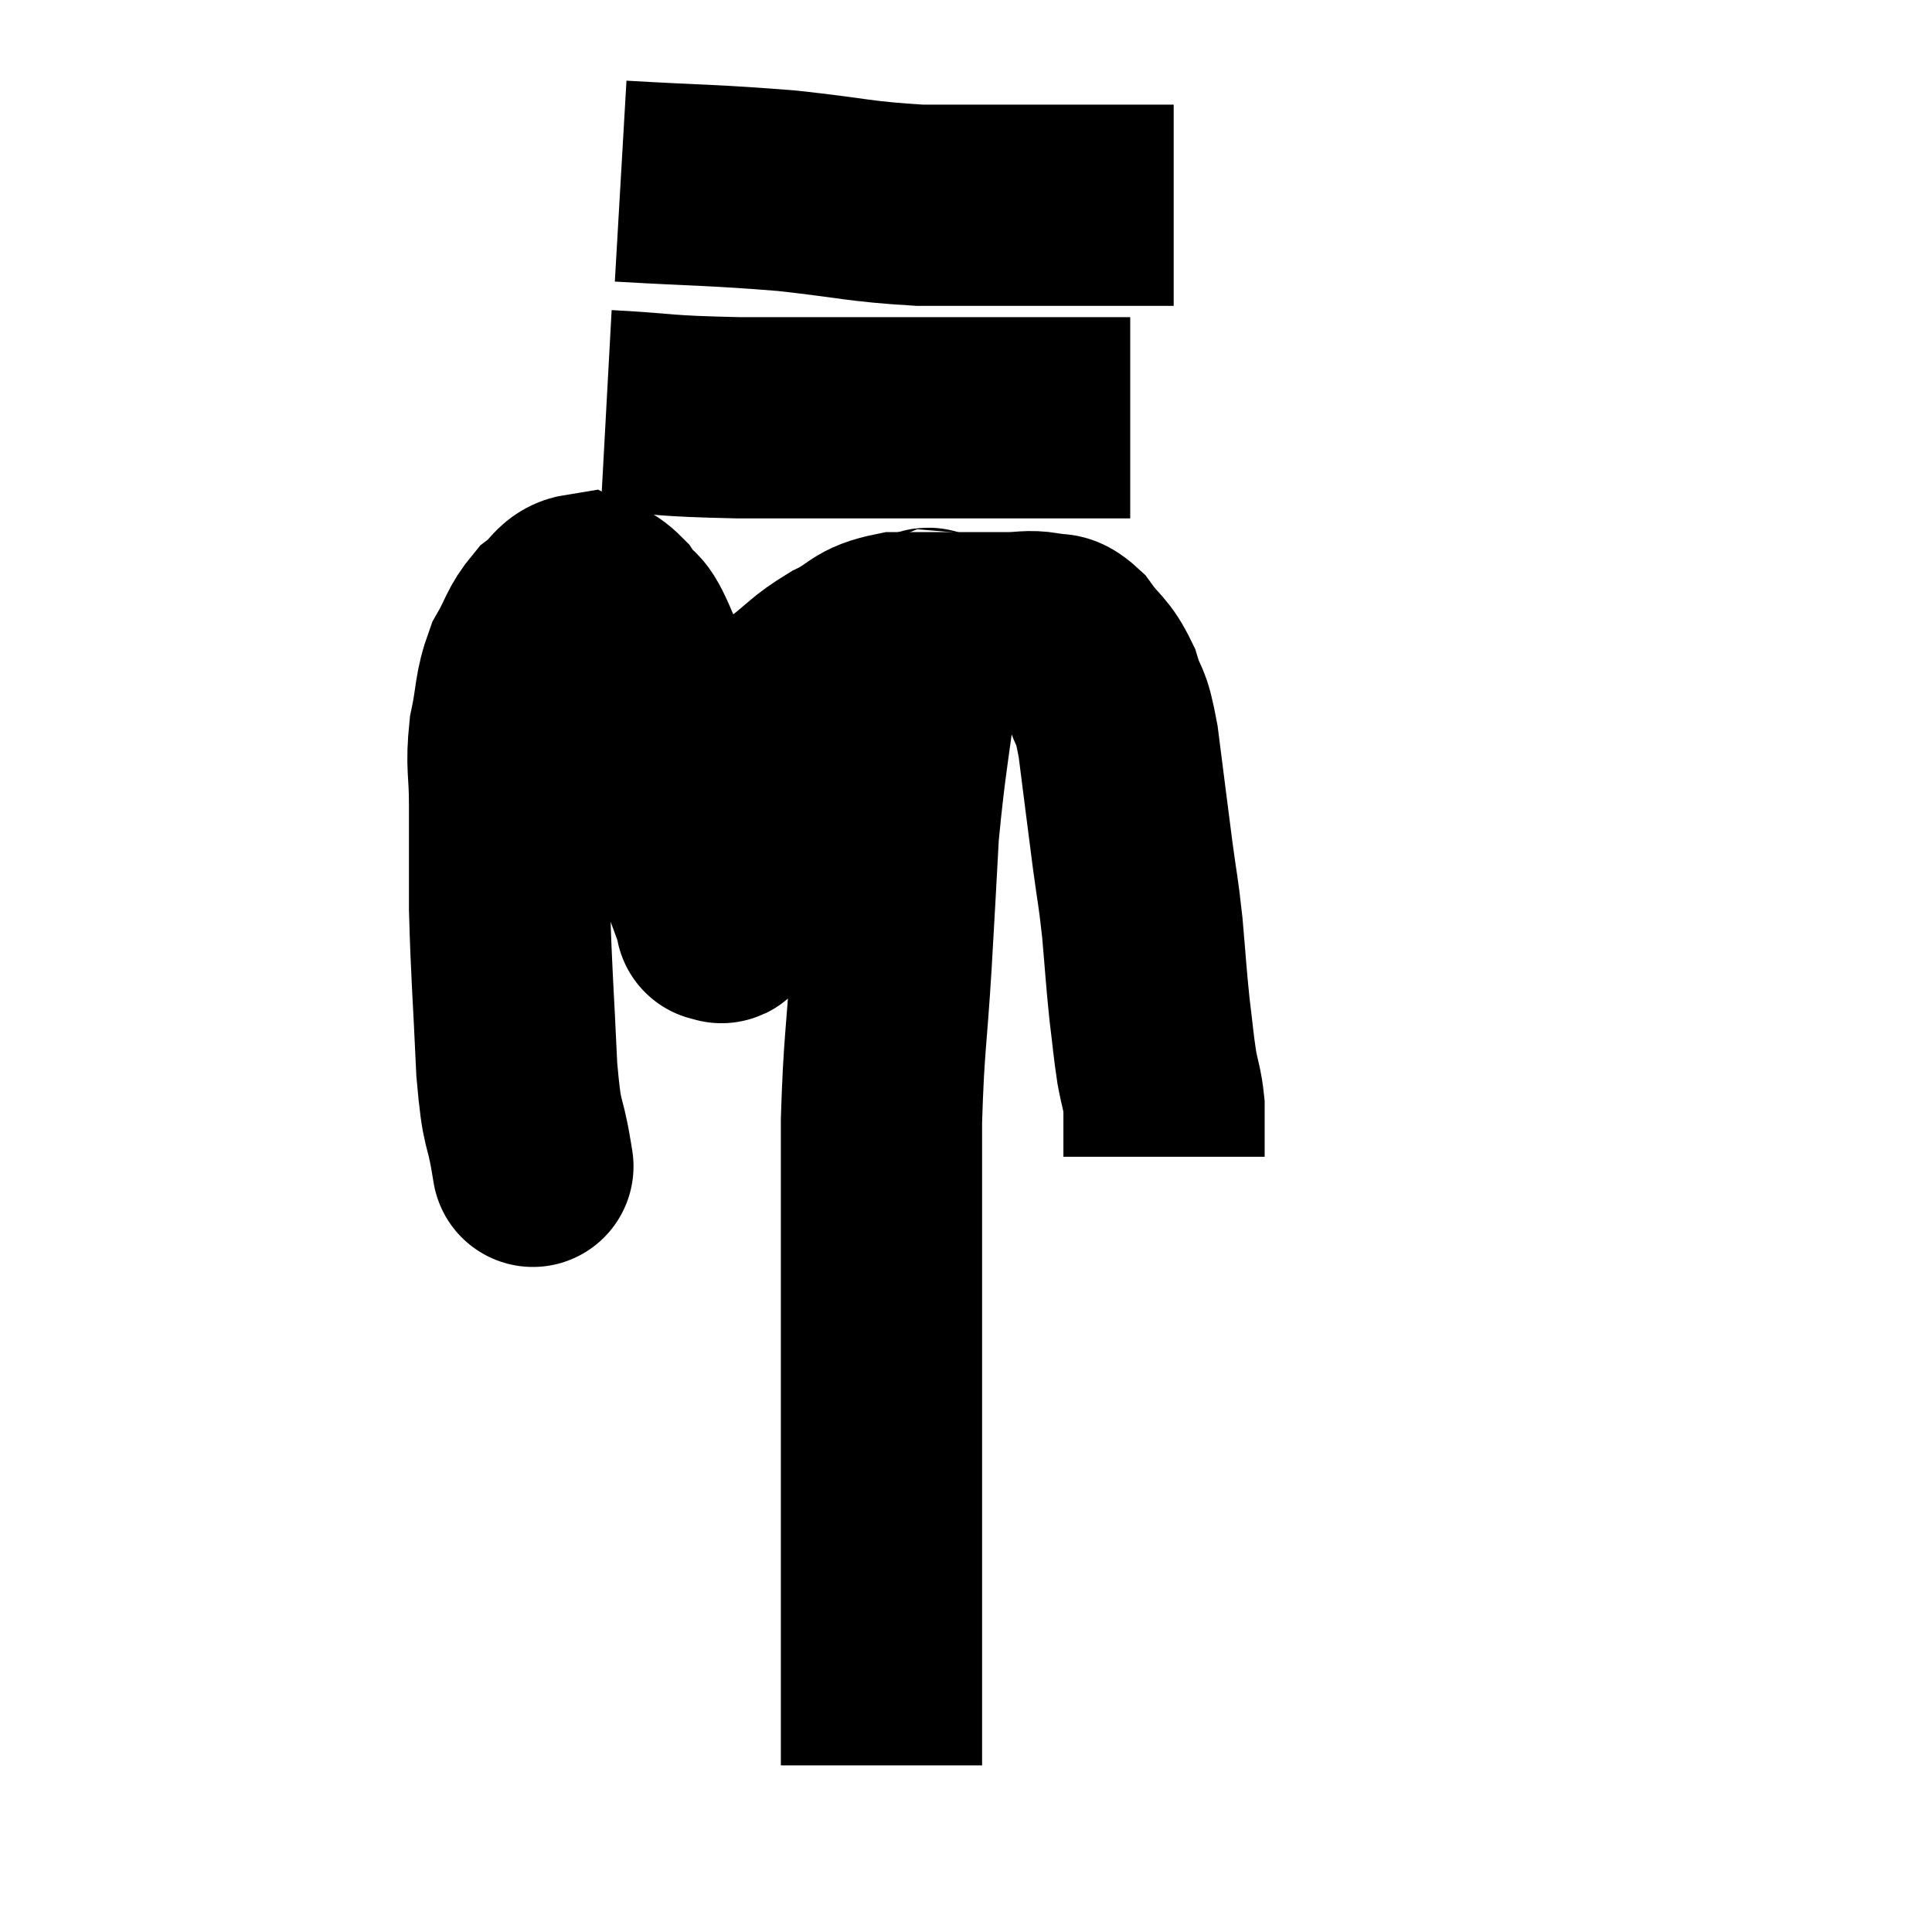 <svg width="48" height="48" viewBox="0 0 48 48" xmlns="http://www.w3.org/2000/svg"><path d="M 13.2 28.74 C 13.2 28.74, 13.29 29.28, 13.2 28.74 C 13.02 27.66, 12.975 28.125, 12.84 26.58 C 12.75 24.57, 12.705 24.21, 12.66 22.56 C 12.66 21.27, 12.66 21.075, 12.66 19.98 C 12.66 19.08, 12.57 19.05, 12.66 18.18 C 12.84 17.34, 12.765 17.205, 13.02 16.5 C 13.35 15.93, 13.32 15.795, 13.68 15.36 C 14.07 15.06, 14.085 14.82, 14.46 14.76 C 14.82 14.94, 14.82 14.76, 15.18 15.12 C 15.54 15.66, 15.495 15.24, 15.9 16.2 C 16.35 17.58, 16.425 17.58, 16.8 18.96 C 17.1 20.34, 17.145 20.745, 17.4 21.72 C 17.61 22.29, 17.715 22.575, 17.82 22.86 C 17.82 22.86, 17.76 22.92, 17.82 22.86 C 17.94 22.74, 17.88 23.205, 18.06 22.62 C 18.3 21.57, 18.255 21.63, 18.54 20.52 C 18.87 19.35, 18.93 18.975, 19.2 18.18 C 19.41 17.76, 19.2 17.79, 19.62 17.34 C 20.25 16.86, 20.22 16.785, 20.88 16.38 C 21.57 16.05, 21.45 15.885, 22.26 15.72 C 23.19 15.72, 23.43 15.72, 24.12 15.72 C 24.57 15.72, 24.57 15.72, 25.02 15.72 C 25.47 15.72, 25.53 15.66, 25.92 15.72 C 26.25 15.84, 26.22 15.63, 26.58 15.96 C 26.97 16.5, 27.06 16.425, 27.36 17.04 C 27.57 17.73, 27.585 17.37, 27.78 18.42 C 27.96 19.83, 27.99 20.085, 28.14 21.24 C 28.26 22.14, 28.275 22.08, 28.38 23.04 C 28.47 24.06, 28.47 24.21, 28.56 25.08 C 28.65 25.8, 28.65 25.92, 28.74 26.52 C 28.83 27, 28.875 27.045, 28.92 27.48 C 28.92 27.87, 28.92 28.035, 28.92 28.26 C 28.92 28.32, 28.92 28.26, 28.92 28.38 C 28.92 28.56, 28.92 28.65, 28.92 28.74 C 28.92 28.74, 28.92 28.74, 28.92 28.74 L 28.92 28.74" fill="none" stroke="black" stroke-width="5"></path><path d="M 23.22 15.48 C 23.04 15.93, 23.085 15.075, 22.86 16.38 C 22.59 18.54, 22.5 18.81, 22.32 20.7 C 22.23 22.32, 22.245 22.155, 22.14 23.94 C 22.02 25.89, 21.96 25.92, 21.9 27.84 C 21.9 29.73, 21.9 29.52, 21.9 31.62 C 21.9 33.93, 21.9 34.5, 21.9 36.24 C 21.9 37.41, 21.9 37.38, 21.9 38.58 C 21.9 39.81, 21.9 40.065, 21.9 41.04 C 21.9 41.76, 21.9 41.925, 21.9 42.48 C 21.9 42.87, 21.9 43.065, 21.9 43.26 C 21.9 43.26, 21.9 43.26, 21.9 43.26 C 21.9 43.26, 21.9 43.11, 21.9 43.26 C 21.9 43.56, 21.9 43.71, 21.9 43.86 C 21.9 43.86, 21.9 43.86, 21.9 43.86 L 21.9 43.86" fill="none" stroke="black" stroke-width="5"></path><path d="M 15.06 10.2 C 16.71 10.29, 16.32 10.335, 18.36 10.38 C 20.79 10.38, 21.63 10.38, 23.22 10.38 C 23.97 10.38, 23.805 10.38, 24.72 10.38 C 25.8 10.38, 26.085 10.38, 26.88 10.38 C 27.39 10.38, 27.6 10.38, 27.9 10.38 L 28.08 10.38" fill="none" stroke="black" stroke-width="5"></path><path d="M 15.42 4.5 C 17.49 4.62, 17.7 4.59, 19.56 4.74 C 21.21 4.92, 21.345 5.01, 22.86 5.1 C 24.24 5.1, 24.54 5.1, 25.62 5.1 C 26.4 5.1, 26.34 5.1, 27.18 5.1 C 28.08 5.1, 28.485 5.1, 28.98 5.1 L 29.16 5.1" fill="none" stroke="black" stroke-width="5"></path></svg>
